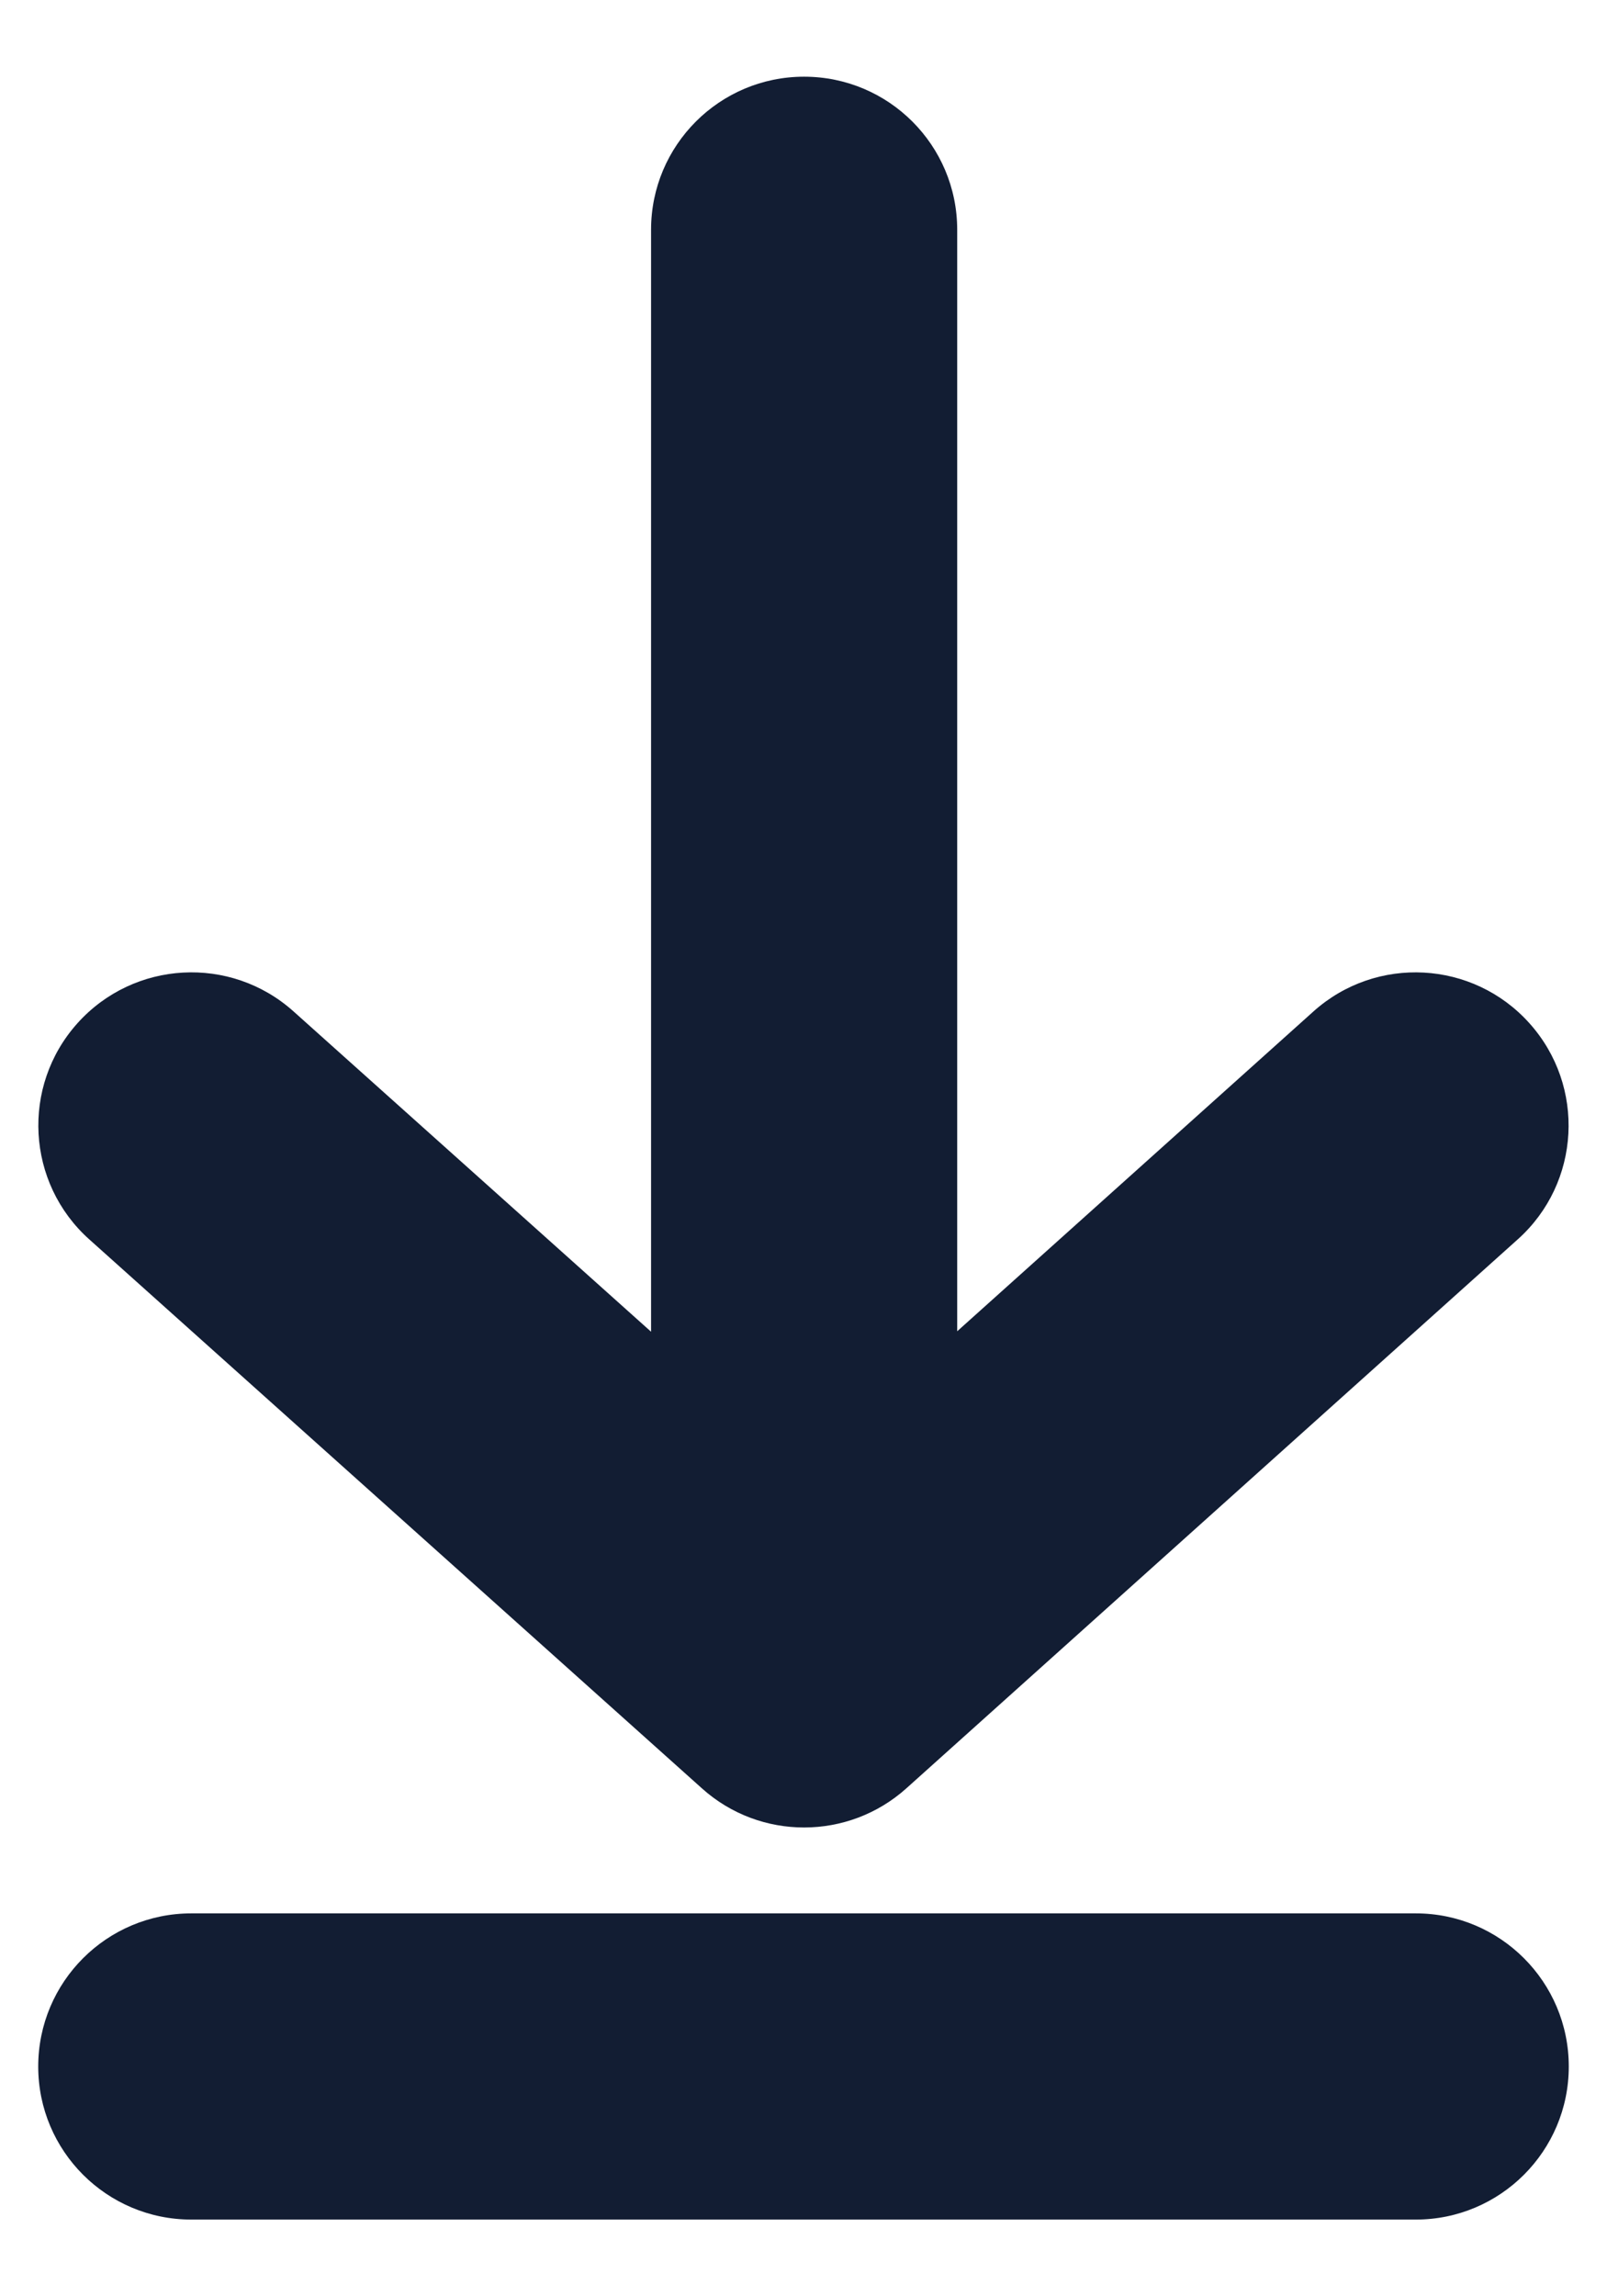 <svg width="14" height="20" viewBox="0 0 14 20" fill="none" xmlns="http://www.w3.org/2000/svg">
<path d="M6.116 15.577C6.622 16.031 7.39 16.03 7.896 15.576L13.223 10.794C13.771 10.303 13.816 9.46 13.324 8.912C12.833 8.364 11.99 8.318 11.442 8.81L8.339 11.595V2.001C8.339 1.265 7.742 0.668 7.005 0.668C6.269 0.668 5.672 1.265 5.672 2.001L5.672 11.599L2.557 8.809C2.009 8.318 1.166 8.364 0.674 8.913C0.183 9.461 0.229 10.304 0.778 10.795L6.116 15.577Z" fill="#121D33"/>
<path d="M1.667 16.665C0.93 16.665 0.333 17.262 0.333 17.999C0.333 18.735 0.93 19.332 1.667 19.332H12.334C13.07 19.332 13.667 18.735 13.667 17.999C13.667 17.262 13.07 16.665 12.334 16.665H1.667Z" fill="#121D33"/>
</svg>
